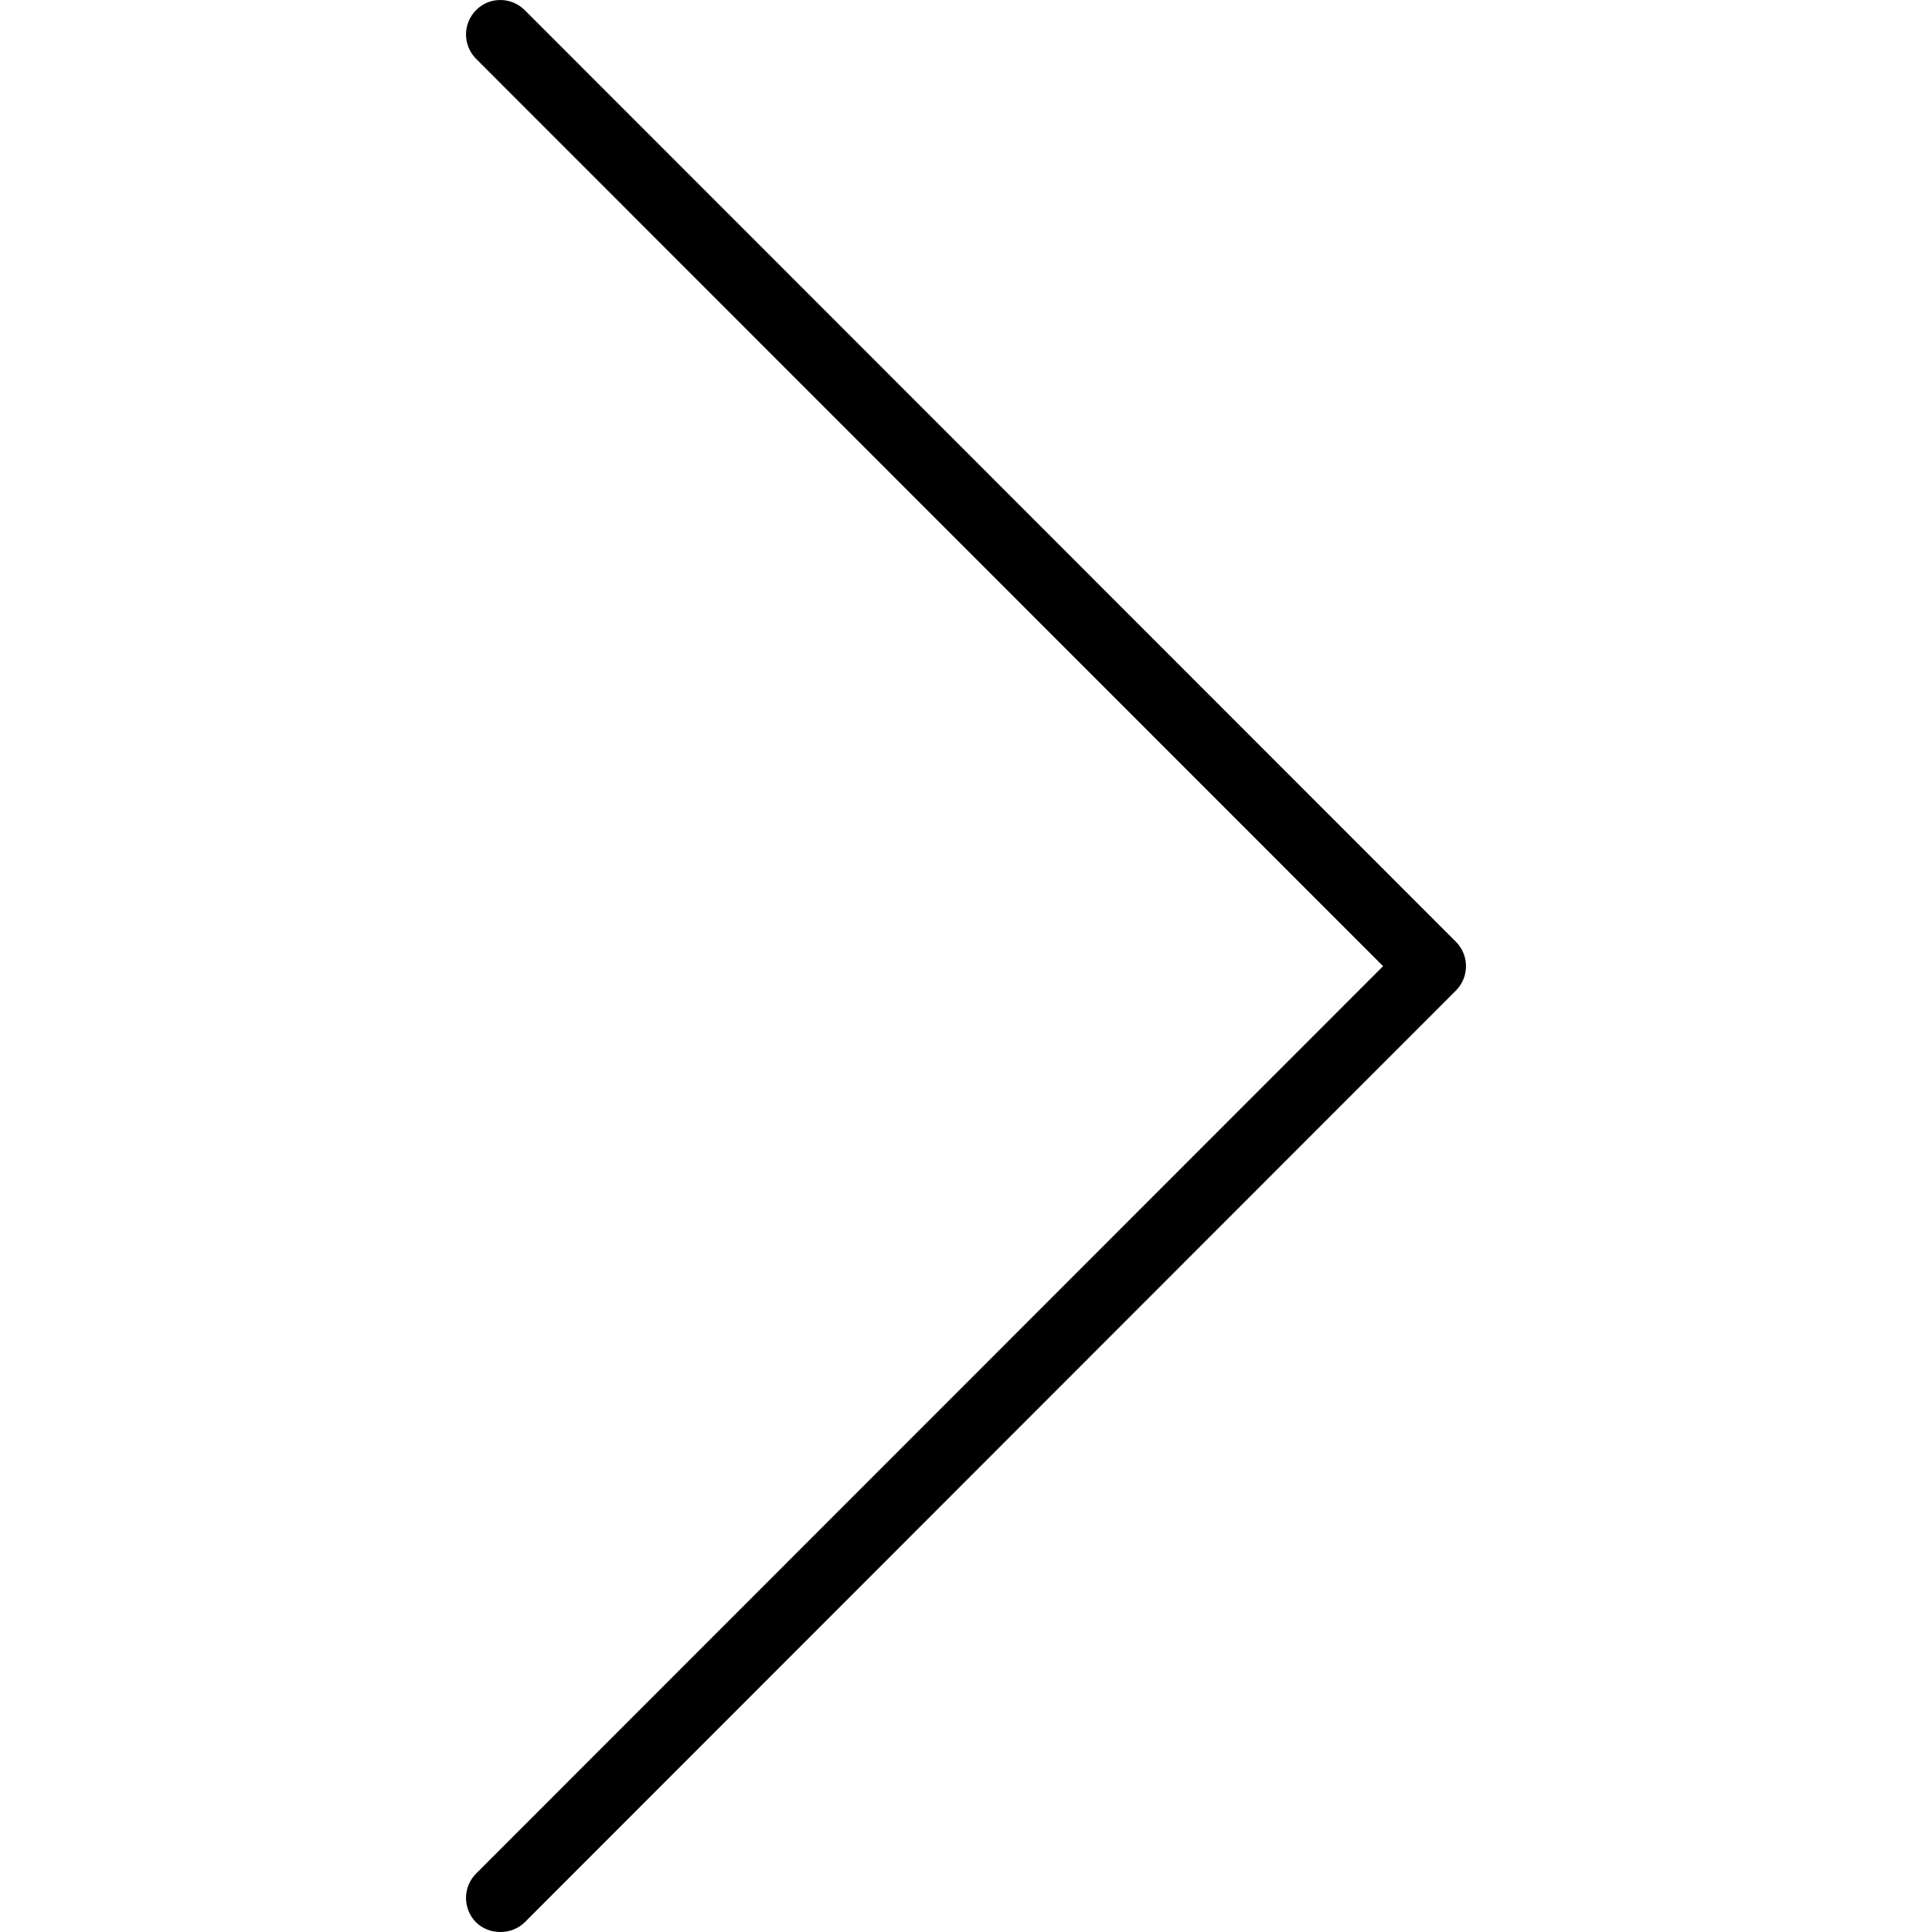 <?xml version="1.0" encoding="utf-8"?>
<!-- Generator: Adobe Illustrator 16.0.0, SVG Export Plug-In . SVG Version: 6.00 Build 0)  -->
<!DOCTYPE svg PUBLIC "-//W3C//DTD SVG 1.1//EN" "http://www.w3.org/Graphics/SVG/1.1/DTD/svg11.dtd">
<svg version="1.1" id="Layer_1" xmlns="http://www.w3.org/2000/svg" xmlns:xlink="http://www.w3.org/1999/xlink" x="0px" y="0px"
	 width="512px" height="512px" viewBox="0 0 512 512" enable-background="new 0 0 512 512" xml:space="preserve">
<path id="arrow_1_r_2_" d="M385.844,249.592L139.049,2.672C137.314,0.969,135.018,0,132.596,0s-4.719,0.938-6.422,2.672
	c-3.562,3.562-3.562,9.344-0.016,12.906l240.373,240.467l-4.047,4.047L126.158,496.527c-3.547,3.562-3.547,9.344,0,12.906
	c3.453,3.438,9.438,3.406,12.891,0l246.779-246.92C389.391,258.936,389.391,253.154,385.844,249.592z"/>
</svg>
